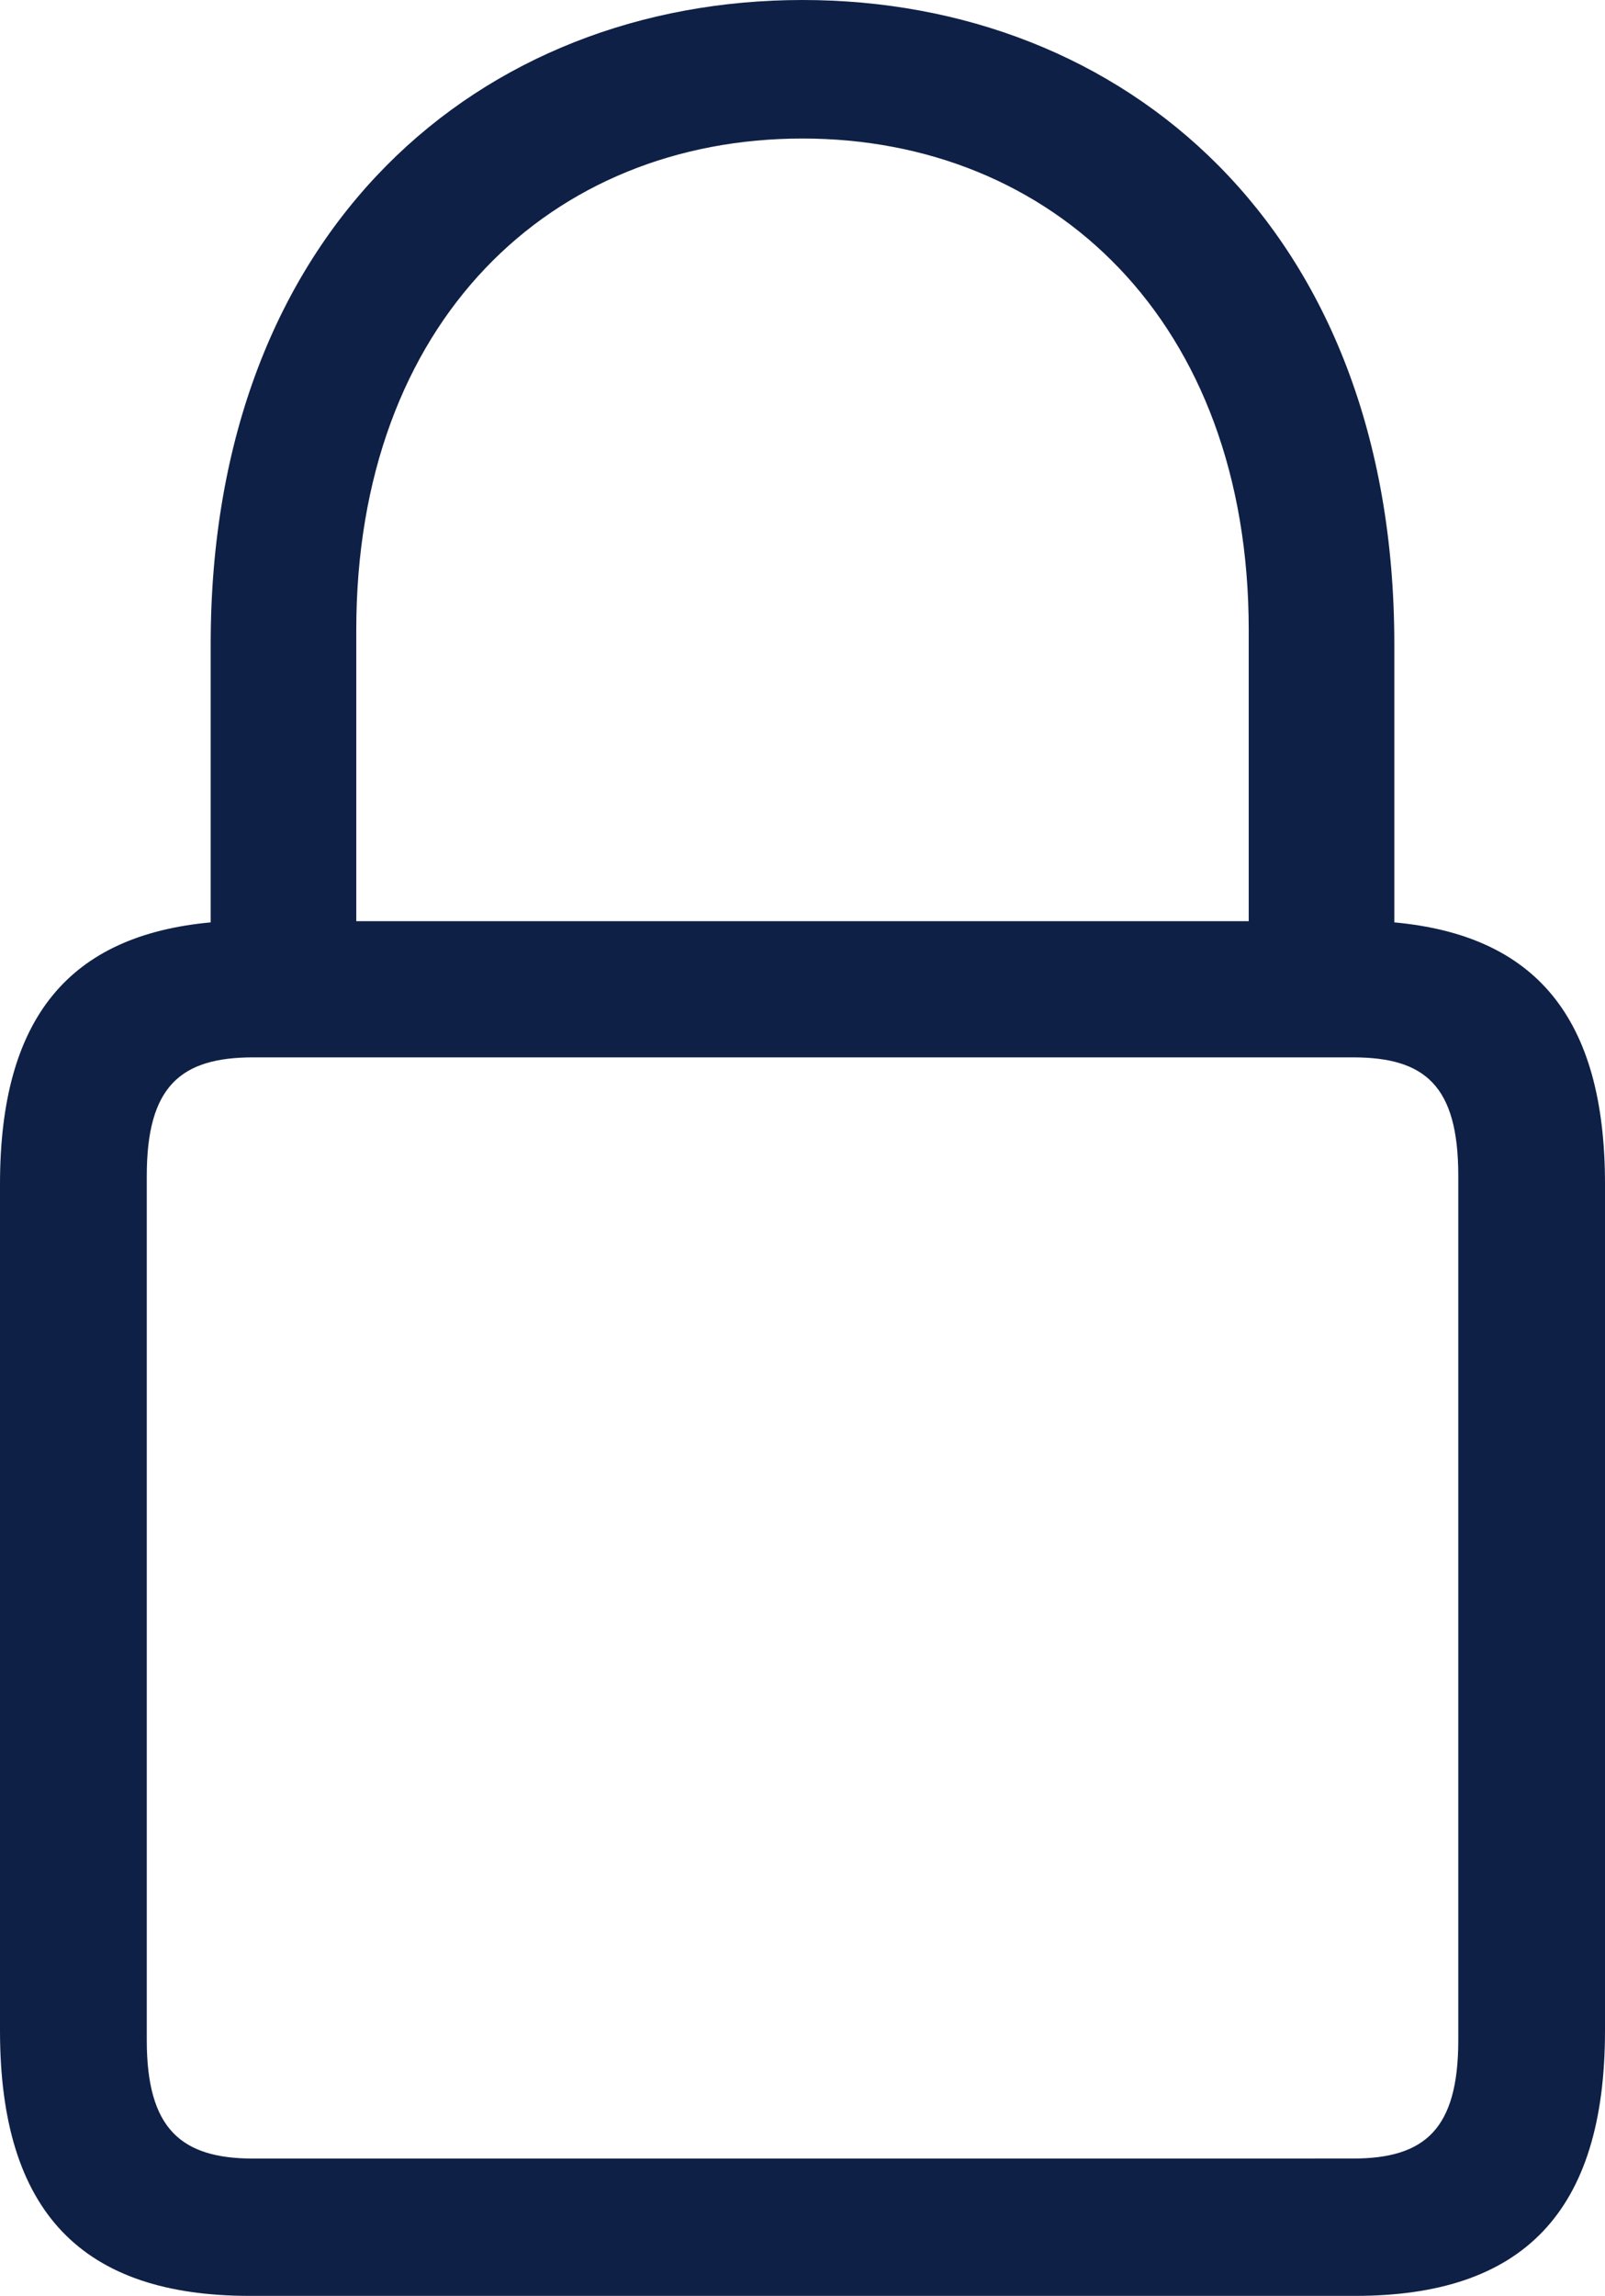 <svg id="Layer_1" data-name="Layer 1" xmlns="http://www.w3.org/2000/svg" viewBox="0 0 909.59 1300.65"><defs><style>.cls-1{fill:#0f2046;}</style></defs><path class="cls-1" d="M340.8,1304.38H967.31c94.58,0,141.54-47,141.54-150.25V674.52c0-94.58-39.58-140.87-119.4-148.25V368.63c0-236.11-153.61-364.9-335.4-364.9S318.66,132.52,318.66,368.63V526.27c-79.82,7.38-119.4,53.67-119.4,148.25v479.61C199.26,1257.43,246.22,1304.38,340.8,1304.38Zm60.37-943.79c0-175.08,110.68-278.38,252.88-278.38,141.54,0,252.89,103.3,252.89,278.38v165H401.17Zm-58.36,866c-40.92,0-60.37-16.77-60.37-67.08V669.82c0-51,19.45-67.08,60.37-67.08H966c40.92,0,59.7,16.1,59.7,67.08v489.67c0,50.31-18.78,67.08-59.7,67.08Z" transform="translate(-199.26 -3.73)"/></svg>